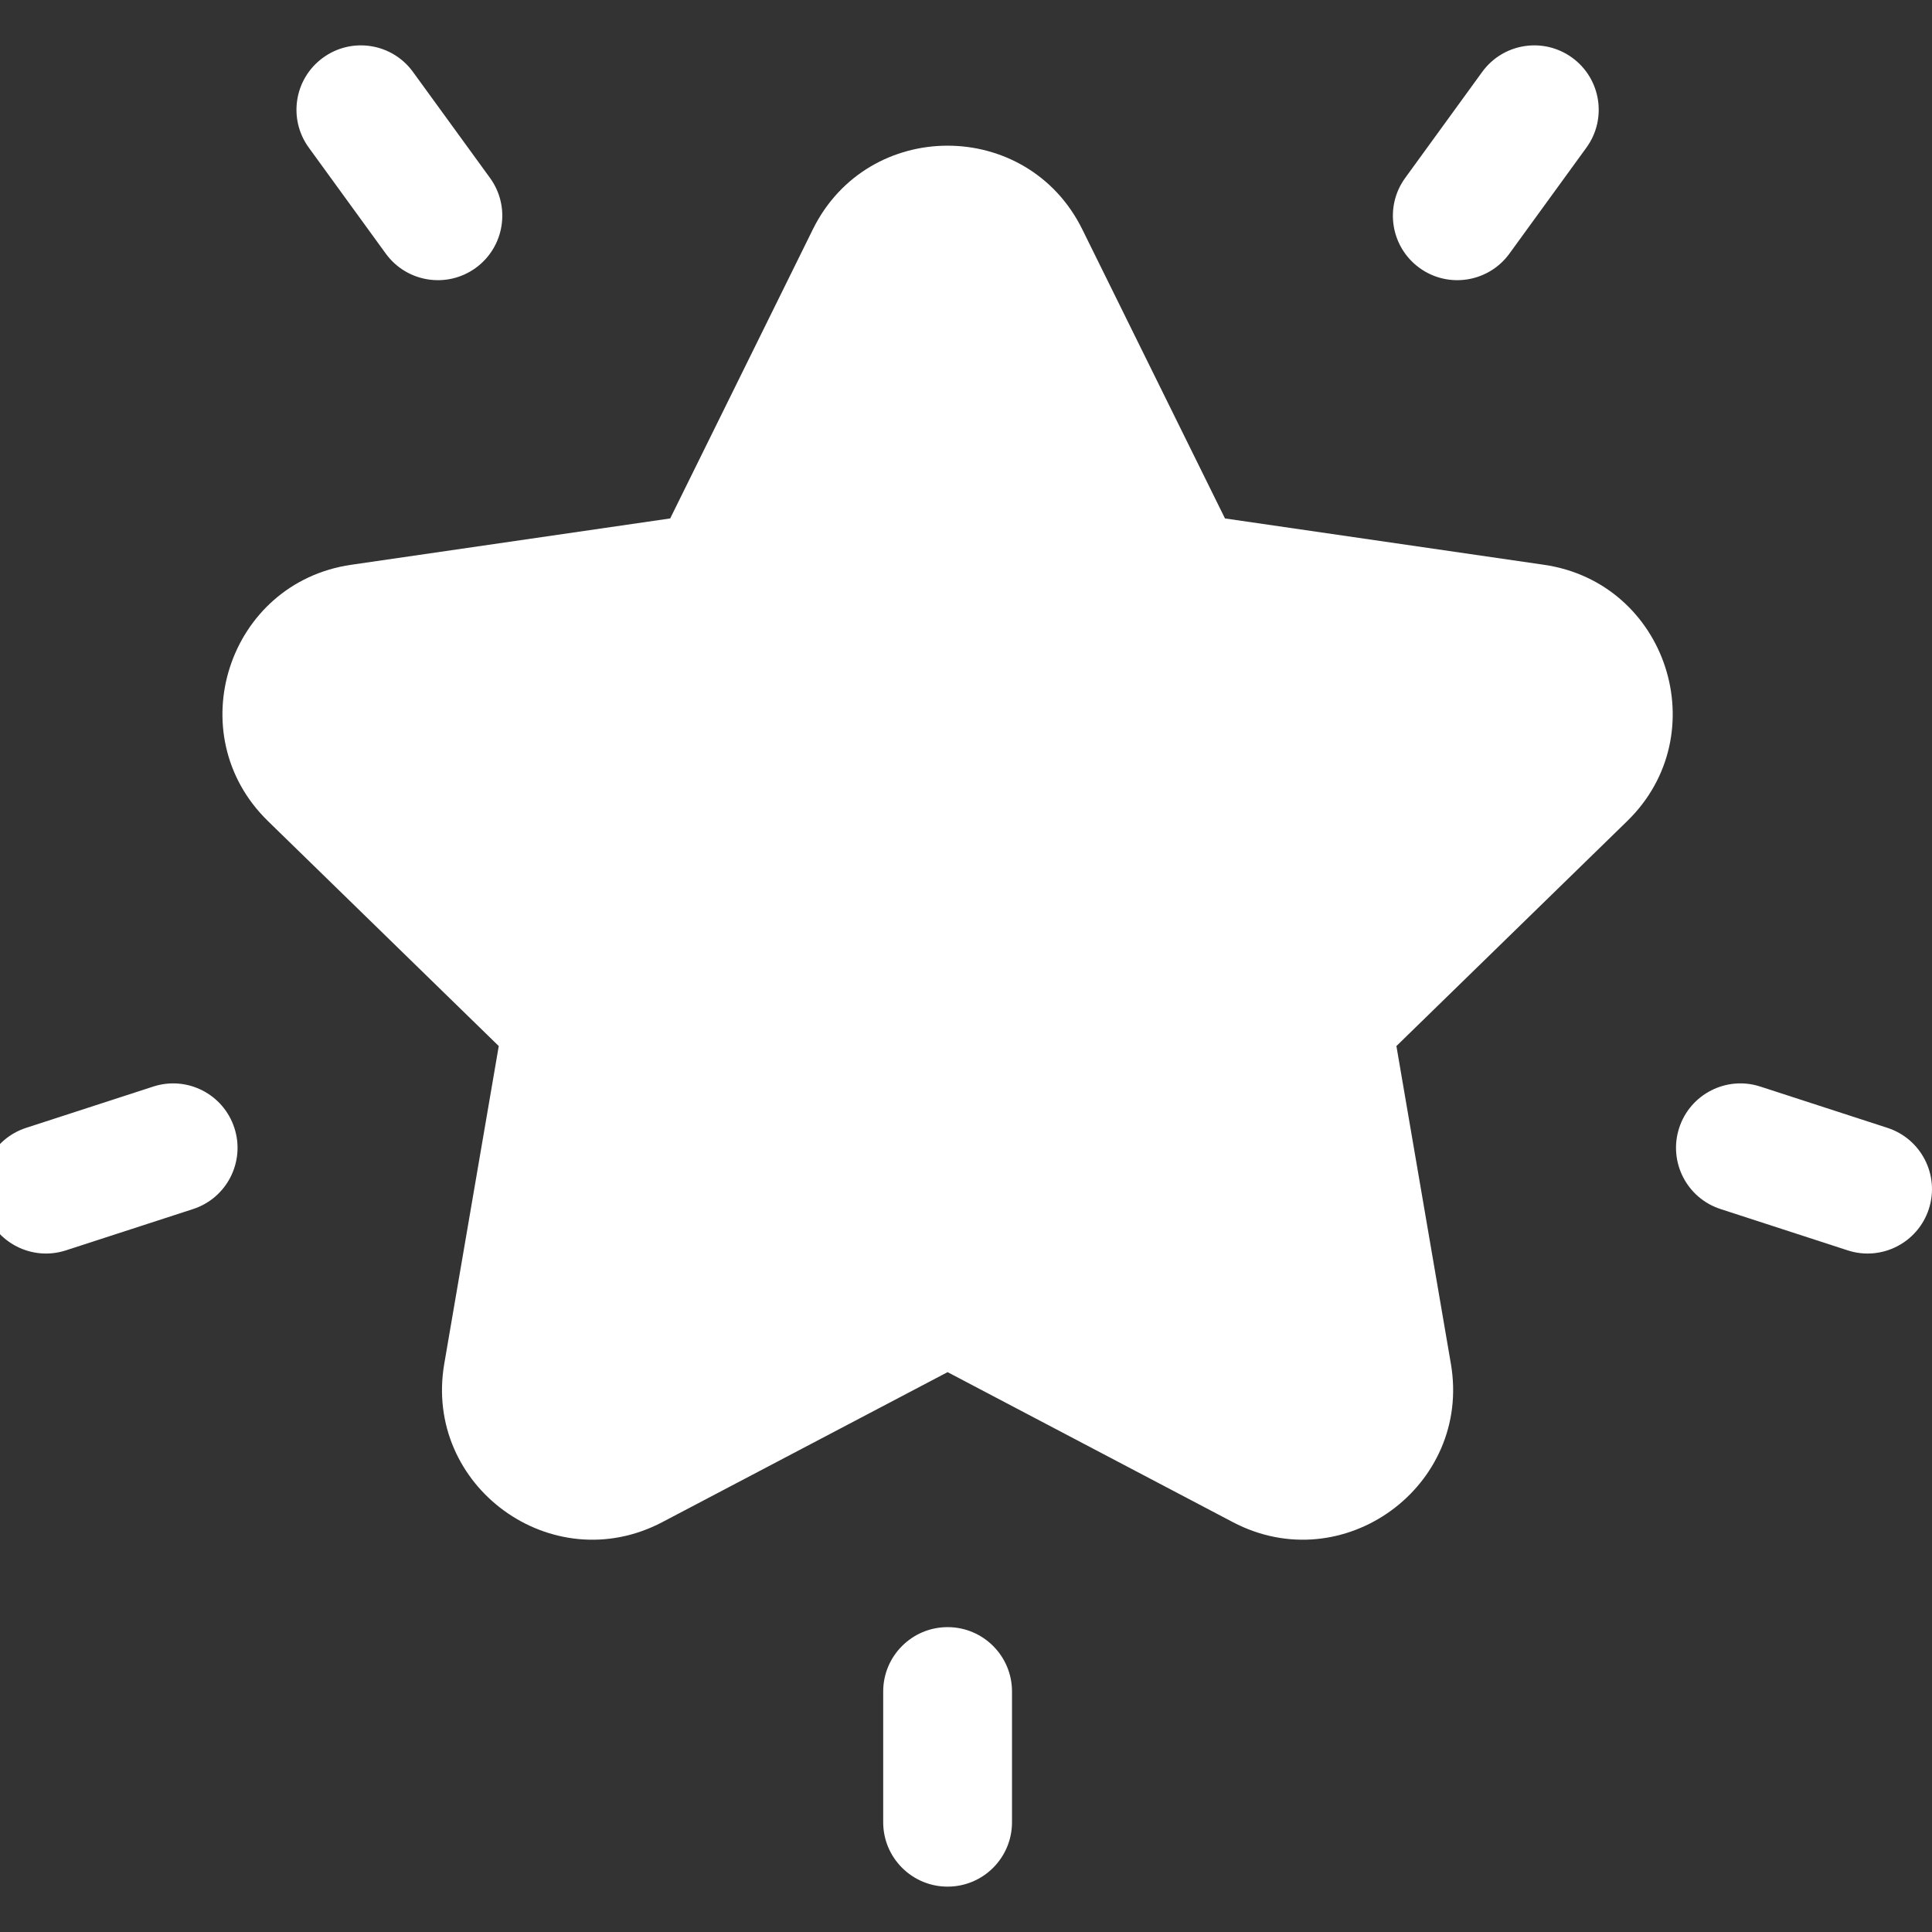 <svg width="64" height="64" viewBox="0 0 64 64" fill="none" xmlns="http://www.w3.org/2000/svg">
<rect x="0" y="0" width="64" height="64" fill="#333333" stroke="none"/>
<g clip-path="url(#clip0_11_2)">
<path d="M51.145 18.709L40.579 17.174L35.853 7.599C34.029 3.902 28.751 3.901 26.926 7.599L22.201 17.174L11.635 18.709C7.555 19.302 5.923 24.32 8.876 27.199L16.522 34.652L14.717 45.175C14.02 49.239 18.288 52.342 21.939 50.423L31.39 45.454L40.84 50.423C44.496 52.344 48.758 49.229 48.062 45.175L46.258 34.652L53.904 27.199C56.856 24.321 55.227 19.302 51.145 18.709Z" fill="white"/>
<path d="M16.232 5.894L13.68 2.382C12.988 1.429 11.654 1.218 10.701 1.911C9.747 2.603 9.536 3.937 10.229 4.89L12.78 8.402C13.473 9.355 14.807 9.566 15.76 8.874C16.713 8.181 16.924 6.847 16.232 5.894Z" fill="white"/>
<path d="M7.764 37.364C7.4 36.243 6.197 35.629 5.076 35.994L0.864 37.362C-0.256 37.726 -0.869 38.93 -0.505 40.051C-0.14 41.173 1.065 41.784 2.183 41.42L6.395 40.052C7.515 39.688 8.129 38.484 7.764 37.364Z" fill="white"/>
<path d="M52.08 1.911C51.127 1.218 49.793 1.429 49.1 2.382L46.549 5.894C45.856 6.847 46.068 8.181 47.021 8.874C47.974 9.566 49.308 9.355 50.001 8.402L52.552 4.89C53.245 3.937 53.033 2.603 52.08 1.911Z" fill="white"/>
<path d="M62.525 37.362L58.313 35.994C57.193 35.629 55.989 36.243 55.625 37.363C55.261 38.484 55.874 39.687 56.995 40.051L61.207 41.42C62.325 41.784 63.53 41.172 63.895 40.05C64.259 38.93 63.646 37.727 62.525 37.362Z" fill="white"/>
<path d="M31.391 53.901C30.212 53.901 29.257 54.856 29.257 56.034V60.364C29.257 61.542 30.212 62.497 31.391 62.497C32.569 62.497 33.524 61.542 33.524 60.364V56.034C33.524 54.856 32.569 53.901 31.391 53.901Z" fill="white"/>
</g>
<defs>
<clipPath id="clip0_11_2">
<rect width="64" height="64" fill="white"/>
</clipPath>
</defs>
</svg>
